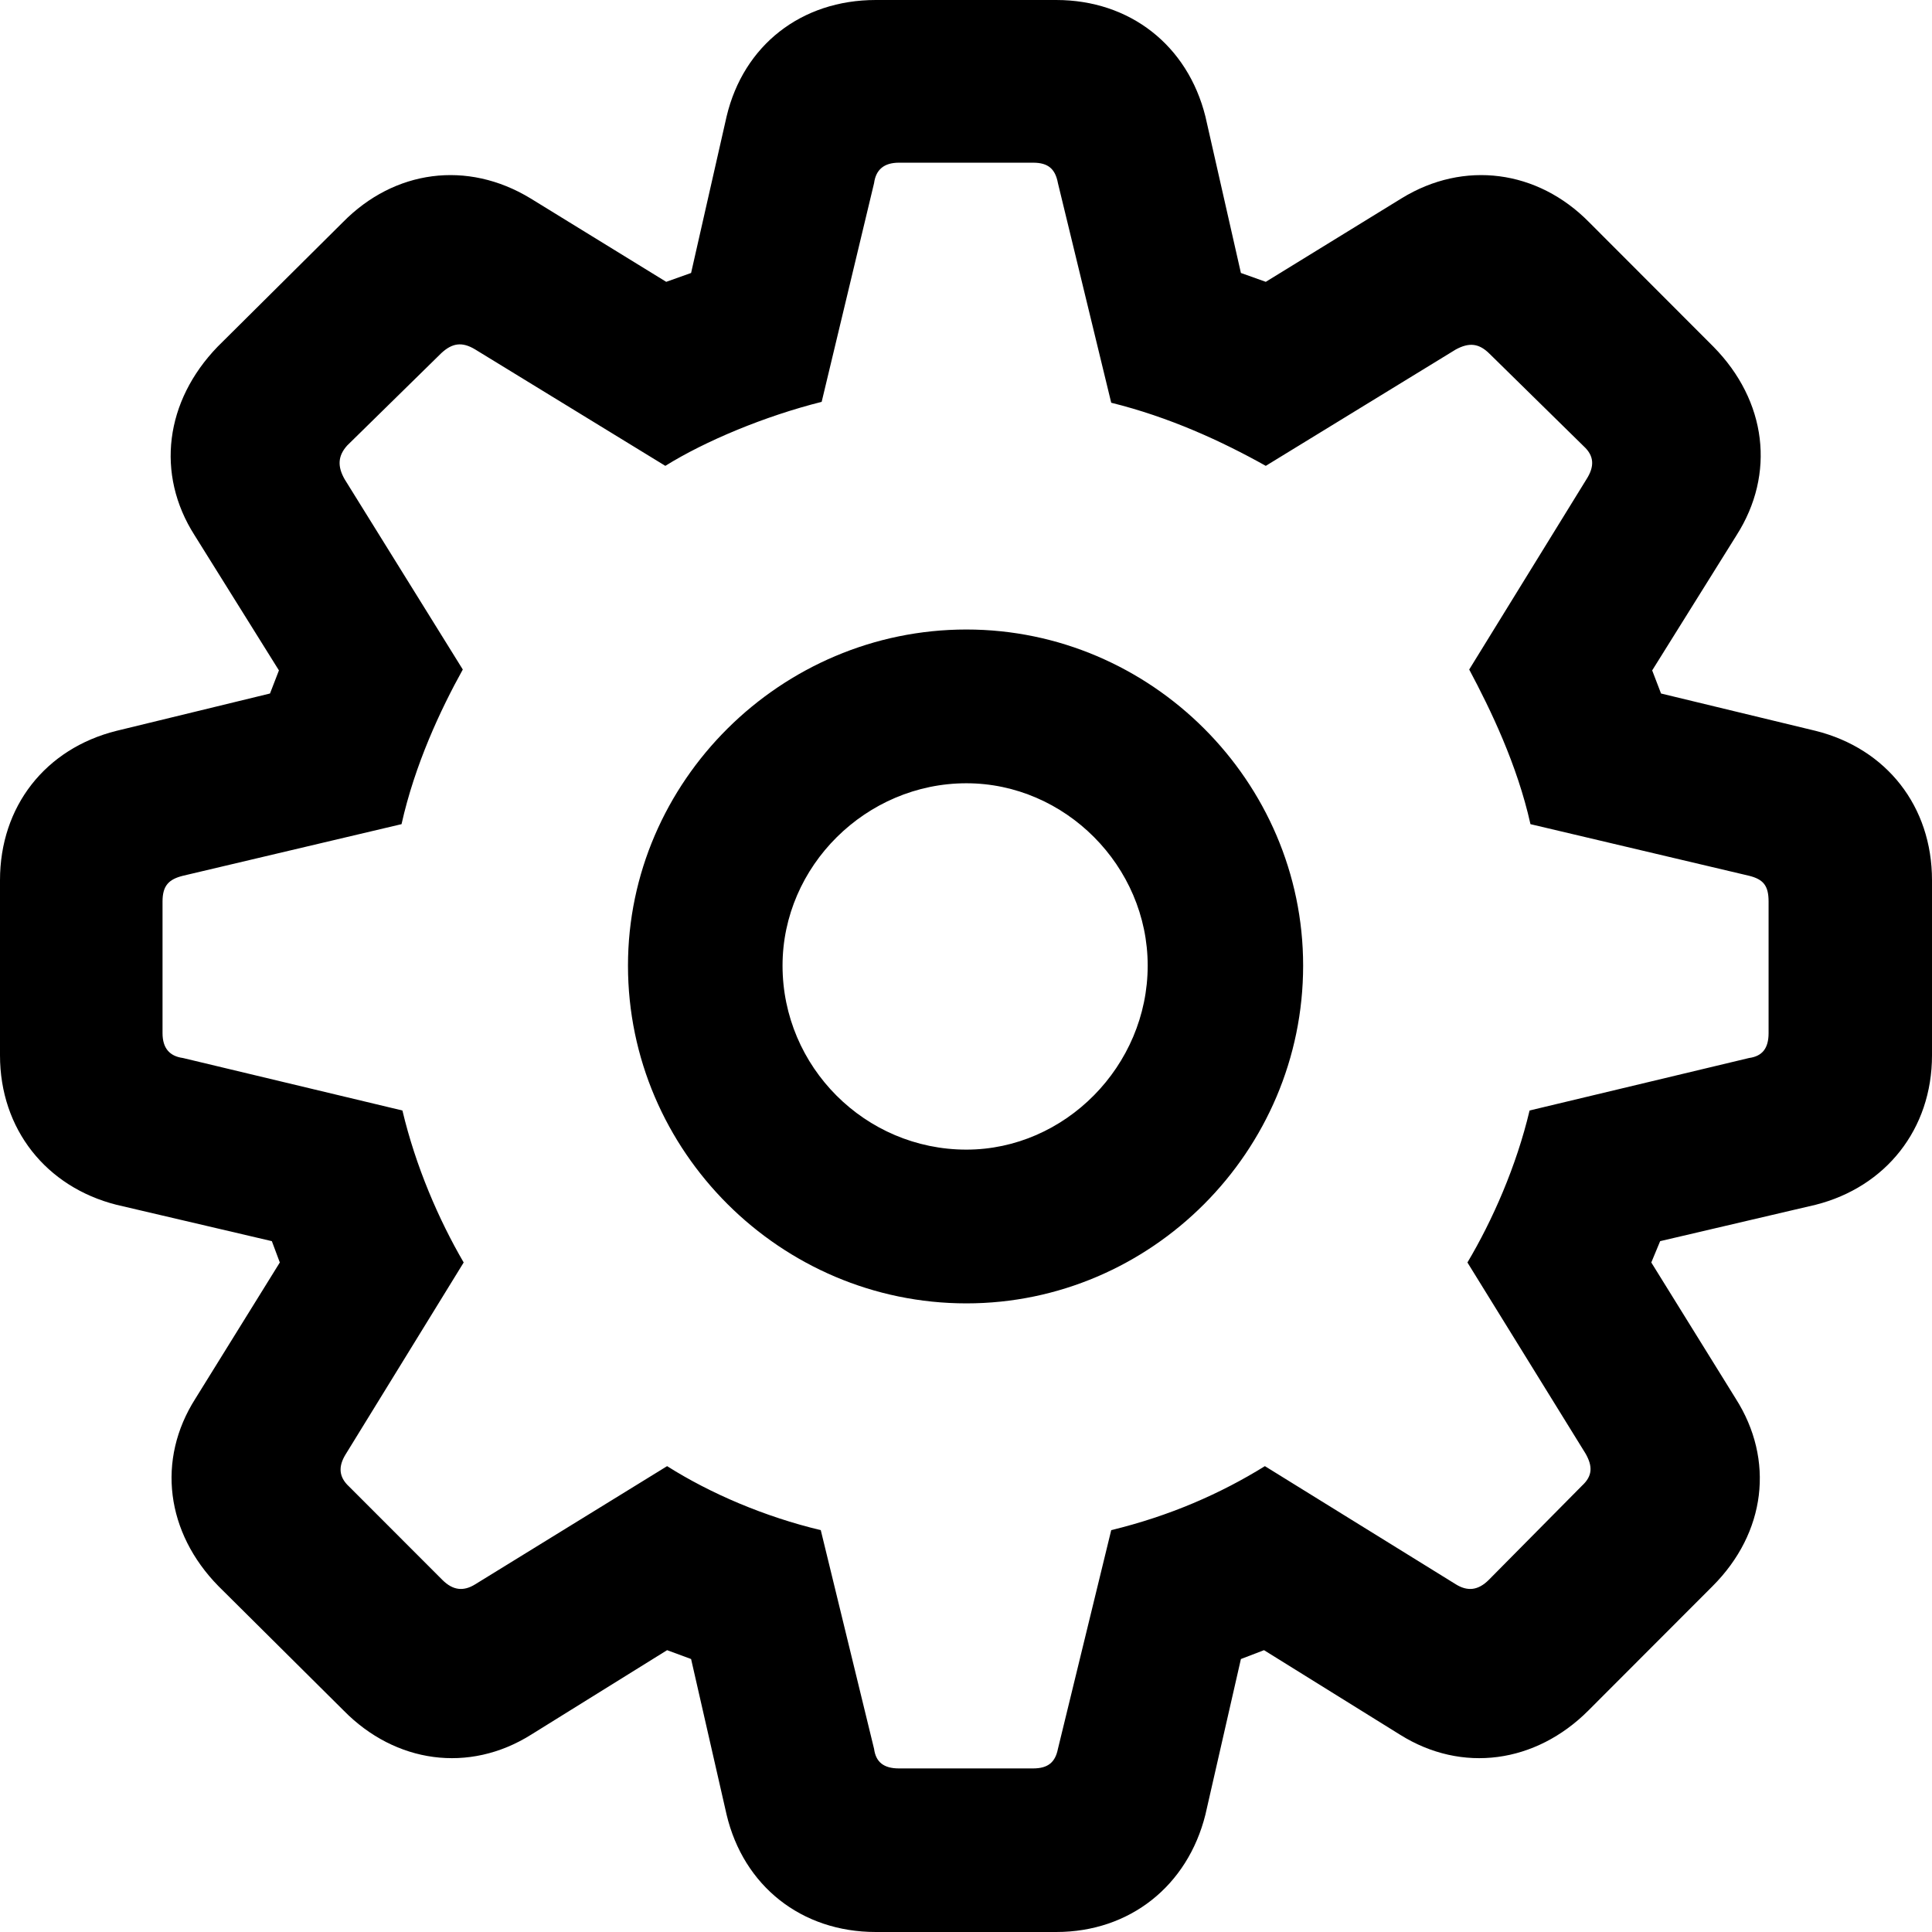 <svg width="24" height="24" viewBox="0 0 24 24" fill="none" xmlns="http://www.w3.org/2000/svg">
    <path d="M10.88 24H13.12C14.036 24 14.753 23.426 14.974 22.542L15.415 20.609L15.702 20.499L17.39 21.548C18.163 22.034 19.079 21.901 19.73 21.25L21.274 19.704C21.937 19.041 22.047 18.135 21.561 17.373L20.513 15.683L20.623 15.418L22.555 14.966C23.426 14.745 24 14.027 24 13.11V10.934C24 10.018 23.437 9.3 22.555 9.079L20.634 8.615L20.524 8.328L21.572 6.649C22.058 5.887 21.948 4.981 21.285 4.307L19.741 2.761C19.101 2.11 18.185 1.988 17.412 2.463L15.724 3.501L15.415 3.391L14.974 1.447C14.753 0.563 14.036 0 13.12 0H10.88C9.953 0 9.236 0.563 9.026 1.447L8.585 3.391L8.276 3.501L6.588 2.463C5.804 1.988 4.899 2.11 4.259 2.761L2.703 4.307C2.052 4.981 1.931 5.887 2.417 6.649L3.465 8.328L3.354 8.615L1.446 9.079C0.563 9.3 0 10.018 0 10.934V13.11C0 14.027 0.574 14.745 1.446 14.966L3.377 15.418L3.476 15.683L2.428 17.373C1.942 18.135 2.063 19.041 2.714 19.704L4.27 21.25C4.91 21.901 5.826 22.034 6.599 21.548L8.287 20.499L8.585 20.609L9.026 22.542C9.236 23.426 9.953 24 10.88 24ZM11.167 21.968C10.979 21.968 10.88 21.89 10.858 21.725L10.196 19.008C9.501 18.842 8.828 18.555 8.287 18.213L5.903 19.681C5.76 19.77 5.628 19.759 5.495 19.626L4.337 18.467C4.204 18.345 4.204 18.213 4.292 18.069L5.76 15.683C5.451 15.153 5.164 14.491 4.999 13.795L2.273 13.143C2.108 13.121 2.019 13.022 2.019 12.834V11.199C2.019 11.001 2.097 10.923 2.273 10.879L4.988 10.238C5.153 9.498 5.473 8.814 5.749 8.317L4.281 5.953C4.193 5.798 4.193 5.666 4.314 5.533L5.484 4.385C5.617 4.263 5.738 4.241 5.903 4.341L8.265 5.787C8.761 5.478 9.501 5.169 10.207 4.992L10.858 2.275C10.88 2.11 10.979 2.021 11.167 2.021H12.833C13.021 2.021 13.109 2.098 13.142 2.275L13.804 5.003C14.521 5.18 15.172 5.478 15.724 5.787L18.085 4.341C18.251 4.252 18.372 4.263 18.505 4.396L19.674 5.544C19.807 5.666 19.807 5.798 19.708 5.953L18.251 8.317C18.516 8.814 18.847 9.498 19.012 10.238L21.727 10.879C21.904 10.923 21.97 11.001 21.97 11.199V12.834C21.97 13.022 21.892 13.121 21.727 13.143L19.001 13.795C18.836 14.491 18.538 15.164 18.229 15.683L19.697 18.058C19.785 18.213 19.785 18.334 19.652 18.456L18.494 19.626C18.361 19.759 18.229 19.77 18.085 19.681L15.713 18.213C15.161 18.555 14.532 18.831 13.804 19.008L13.142 21.725C13.109 21.89 13.021 21.968 12.833 21.968H11.167ZM12.005 16.191C14.301 16.191 16.188 14.303 16.188 11.995C16.188 9.708 14.301 7.82 12.005 7.82C9.699 7.82 7.801 9.708 7.801 11.995C7.801 14.303 9.699 16.191 12.005 16.191ZM12.005 14.281C10.748 14.281 9.721 13.254 9.721 11.995C9.721 10.758 10.759 9.73 12.005 9.73C13.23 9.73 14.257 10.758 14.257 11.995C14.257 13.242 13.23 14.281 12.005 14.281Z"
          fill="currentColor"/>
</svg>
